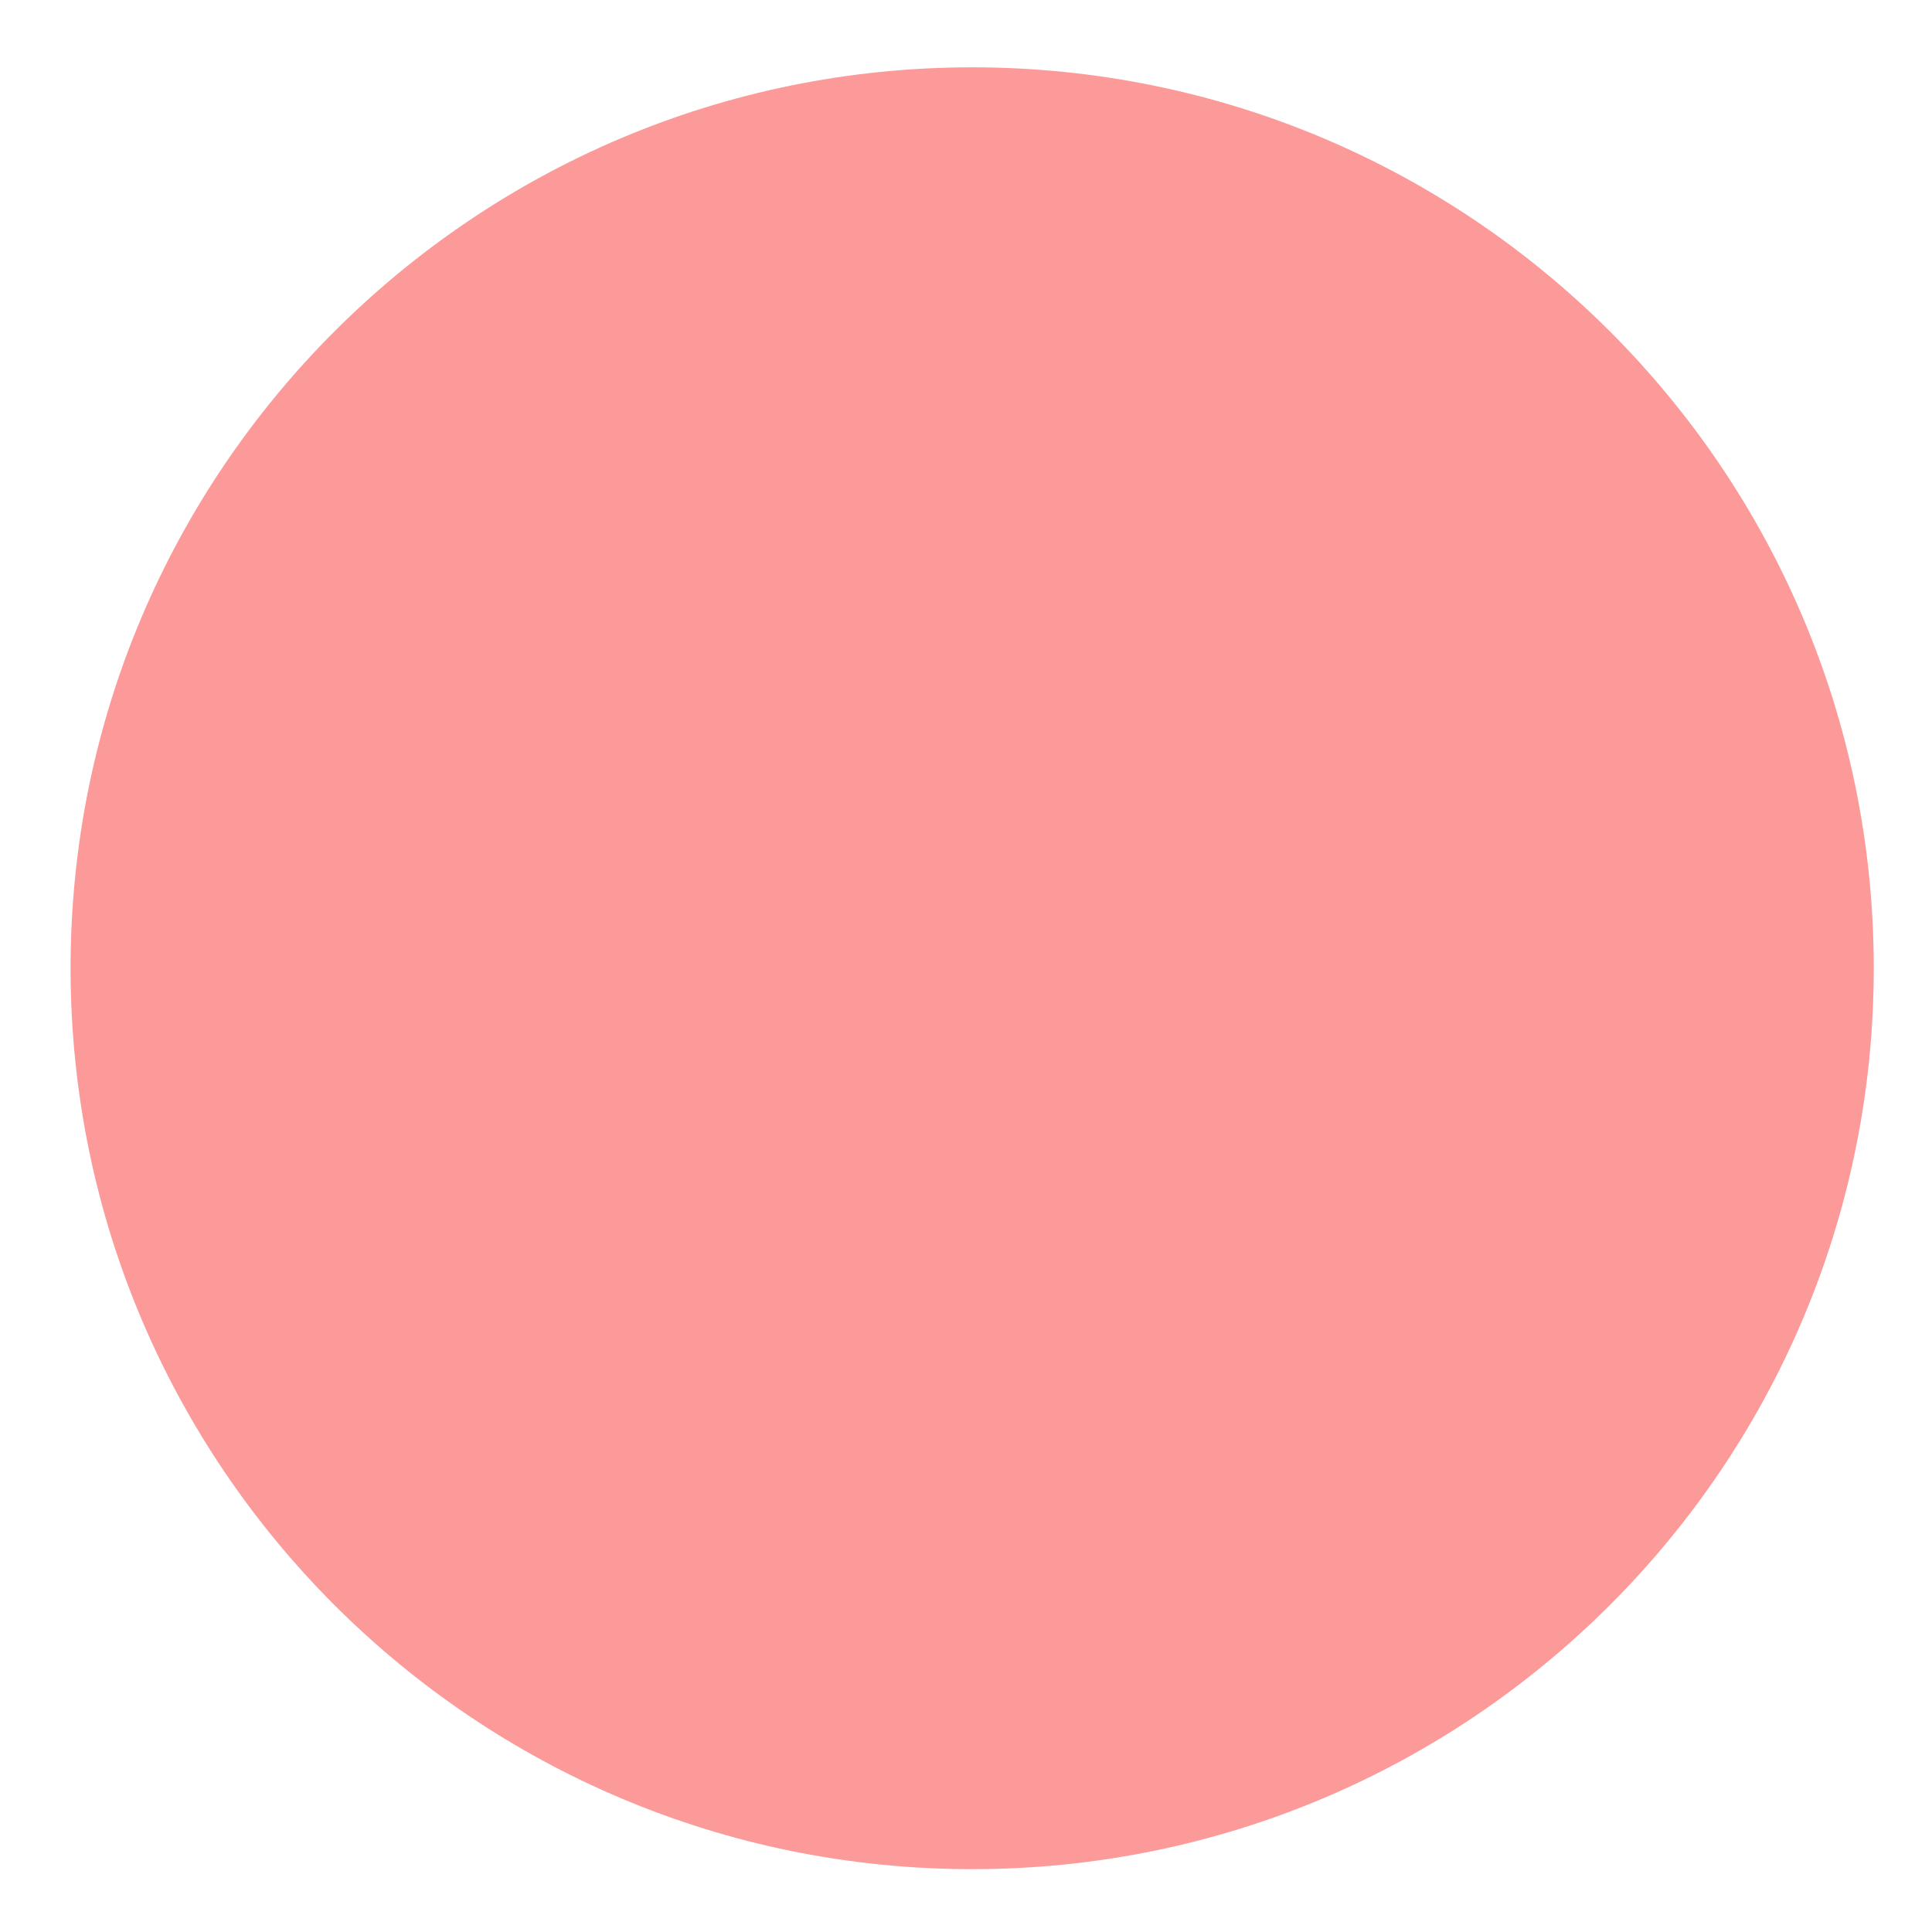 <?xml version="1.0" encoding="UTF-8" standalone="no"?>
<!-- Created with Inkscape (http://www.inkscape.org/) -->

<svg
   xmlns:dc="http://purl.org/dc/elements/1.1/"
   xmlns:cc="http://creativecommons.org/ns#"
   xmlns:rdf="http://www.w3.org/1999/02/22-rdf-syntax-ns#"
   xmlns:svg="http://www.w3.org/2000/svg"
   xmlns="http://www.w3.org/2000/svg"
   xmlns:sodipodi="http://sodipodi.sourceforge.net/DTD/sodipodi-0.dtd"
   xmlns:inkscape="http://www.inkscape.org/namespaces/inkscape"
   width="12"
   height="12"
   id="svg2"
   version="1.1"
   inkscape:version="0.48.4 r"
   sodipodi:docname="bullet6.svg">
  <defs
     id="defs4" />
  <sodipodi:namedview
     id="base"
     pagecolor="#ffffff"
     bordercolor="#666666"
     borderopacity="1.0"
     inkscape:pageopacity="0.0"
     inkscape:pageshadow="2"
     inkscape:zoom="91.126395"
     inkscape:cx="3.7345731"
     inkscape:cy="5.4928249"
     inkscape:document-units="px"
     inkscape:current-layer="layer1"
     showgrid="false"
     inkscape:window-width="1920"
     inkscape:window-height="1017"
     inkscape:window-x="1358"
     inkscape:window-y="-8"
     inkscape:window-maximized="1" />
  <g
     inkscape:label="Layer 1"
     inkscape:groupmode="layer"
     id="layer1"
     transform="translate(0,-1040.362)">
    <path
       sodipodi:type="arc"
       style="fill:#fb9a99;fill-opacity:1;stroke:none;stroke-width:2.479;stroke-miterlimit:4;stroke-opacity:0;stroke-dasharray:none;stroke-dashoffset:0;opacity:1"
       id="path2985"
       sodipodi:cx="15.660203"
       sodipodi:cy="16.413666"
       sodipodi:rx="14.035088"
       sodipodi:ry="13.71499"
       d="m 29.695,16.414 c 0,7.575 -6.284,13.715 -14.035,13.715 -7.751,0 -14.035,-6.14 -14.035,-13.715 0,-7.575 6.284,-13.715 14.035,-13.715 7.751,0 14.035,6.14 14.035,13.715 z"
       transform="matrix(0.399,0,0,0.408,-0.21,1039.679)" />
  </g>
</svg>
